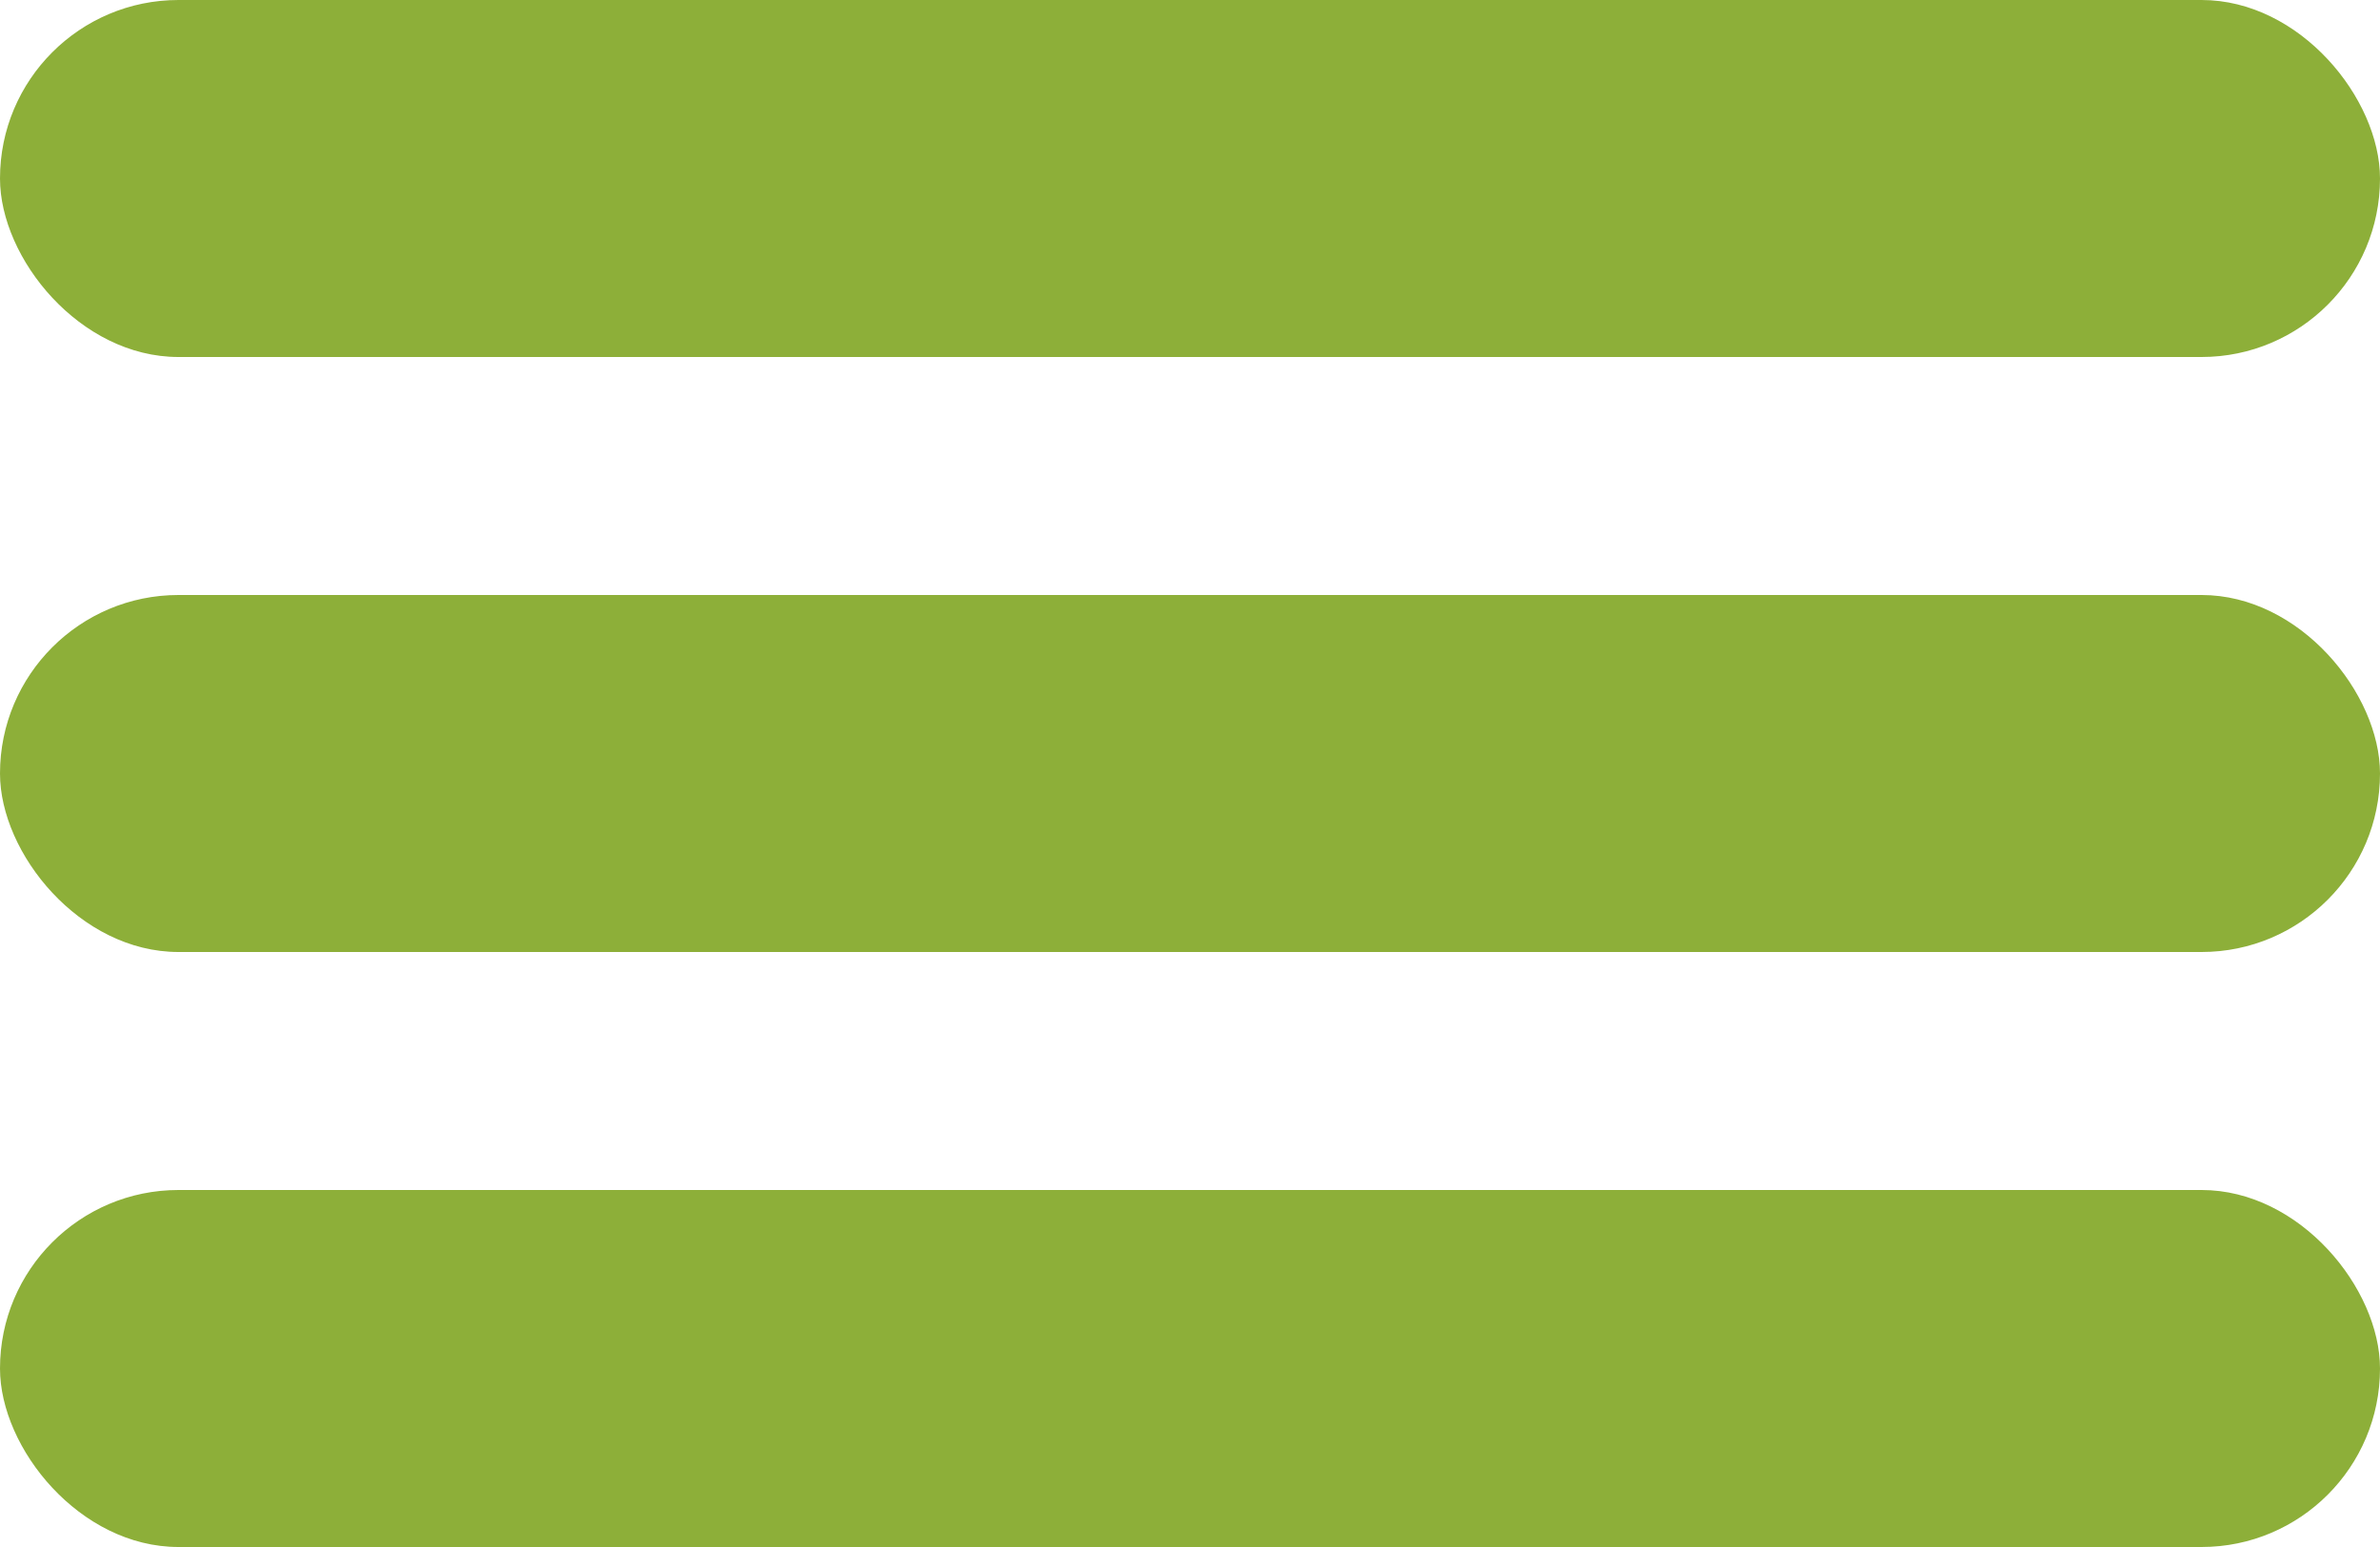 <svg xmlns="http://www.w3.org/2000/svg" width="20" height="13" viewBox="0 0 20 13">
  <g id="Groupe_113" data-name="Groupe 113" transform="translate(-390 -30)">
    <g id="Groupe_112" data-name="Groupe 112">
      <rect id="Rectangle_35" data-name="Rectangle 35" width="20" height="3" rx="1.5" transform="translate(390 30)" fill="#8daf39"/>
      <rect id="Rectangle_36" data-name="Rectangle 36" width="20" height="3" rx="1.5" transform="translate(390 35)" fill="#8daf39"/>
      <rect id="Rectangle_37" data-name="Rectangle 37" width="20" height="3" rx="1.5" transform="translate(390 40)" fill="#8daf39"/>
    </g>
  </g>
</svg>

